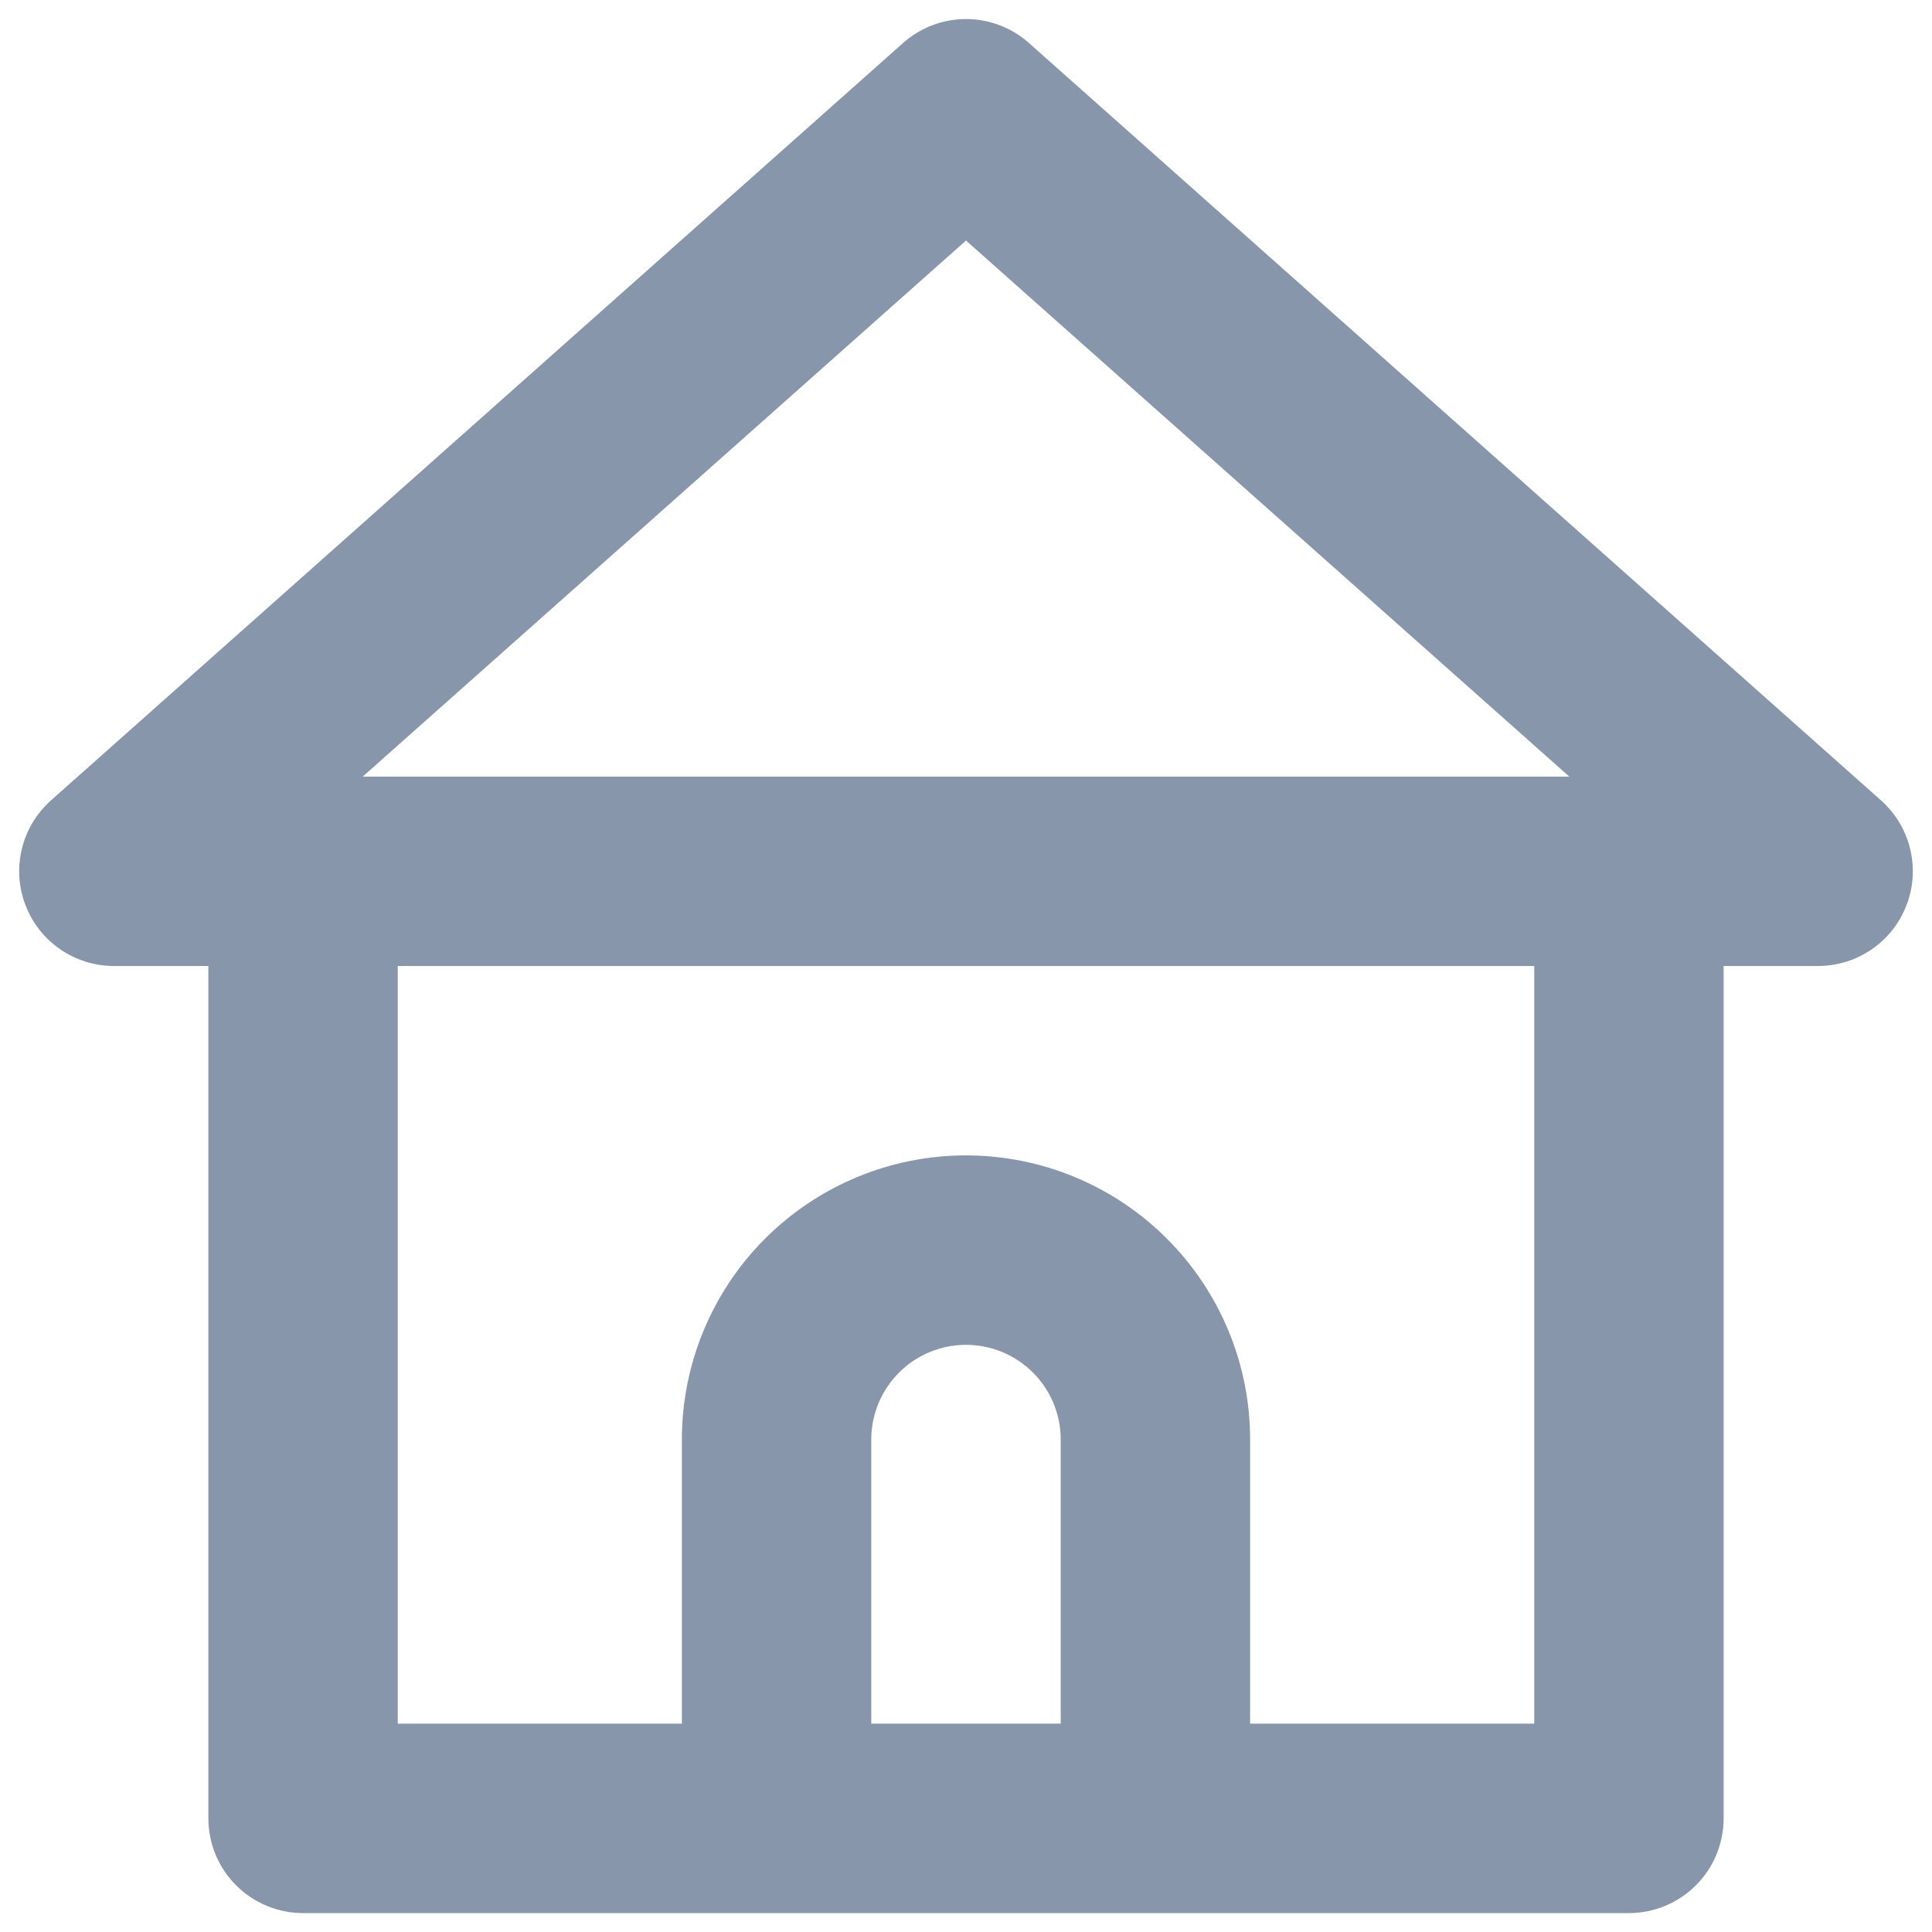 <svg width="34" height="34" viewBox="0 0 34 34" fill="none" xmlns="http://www.w3.org/2000/svg">
<path d="M33.1 14.083L18.1 0.75C17.796 0.483 17.405 0.335 17 0.335C16.595 0.335 16.204 0.483 15.9 0.75L0.9 14.083C0.645 14.309 0.465 14.607 0.385 14.938C0.304 15.268 0.327 15.616 0.45 15.933C0.571 16.247 0.783 16.516 1.06 16.706C1.337 16.897 1.664 16.999 2 17H3.667V32C3.667 32.442 3.842 32.866 4.155 33.178C4.467 33.491 4.891 33.667 5.333 33.667H28.667C29.109 33.667 29.533 33.491 29.845 33.178C30.158 32.866 30.333 32.442 30.333 32V17H32C32.336 16.999 32.663 16.897 32.94 16.706C33.217 16.516 33.429 16.247 33.55 15.933C33.673 15.616 33.696 15.268 33.615 14.938C33.535 14.607 33.355 14.309 33.1 14.083ZM18.667 30.333H15.333V25.333C15.333 24.891 15.509 24.467 15.822 24.155C16.134 23.842 16.558 23.667 17 23.667C17.442 23.667 17.866 23.842 18.178 24.155C18.491 24.467 18.667 24.891 18.667 25.333V30.333ZM27 30.333H22V25.333C22 24.007 21.473 22.735 20.535 21.798C19.598 20.86 18.326 20.333 17 20.333C15.674 20.333 14.402 20.86 13.464 21.798C12.527 22.735 12 24.007 12 25.333V30.333H7V17H27V30.333ZM6.383 13.667L17 4.233L27.617 13.667H6.383Z" fill="#8896AB"/>
</svg>
